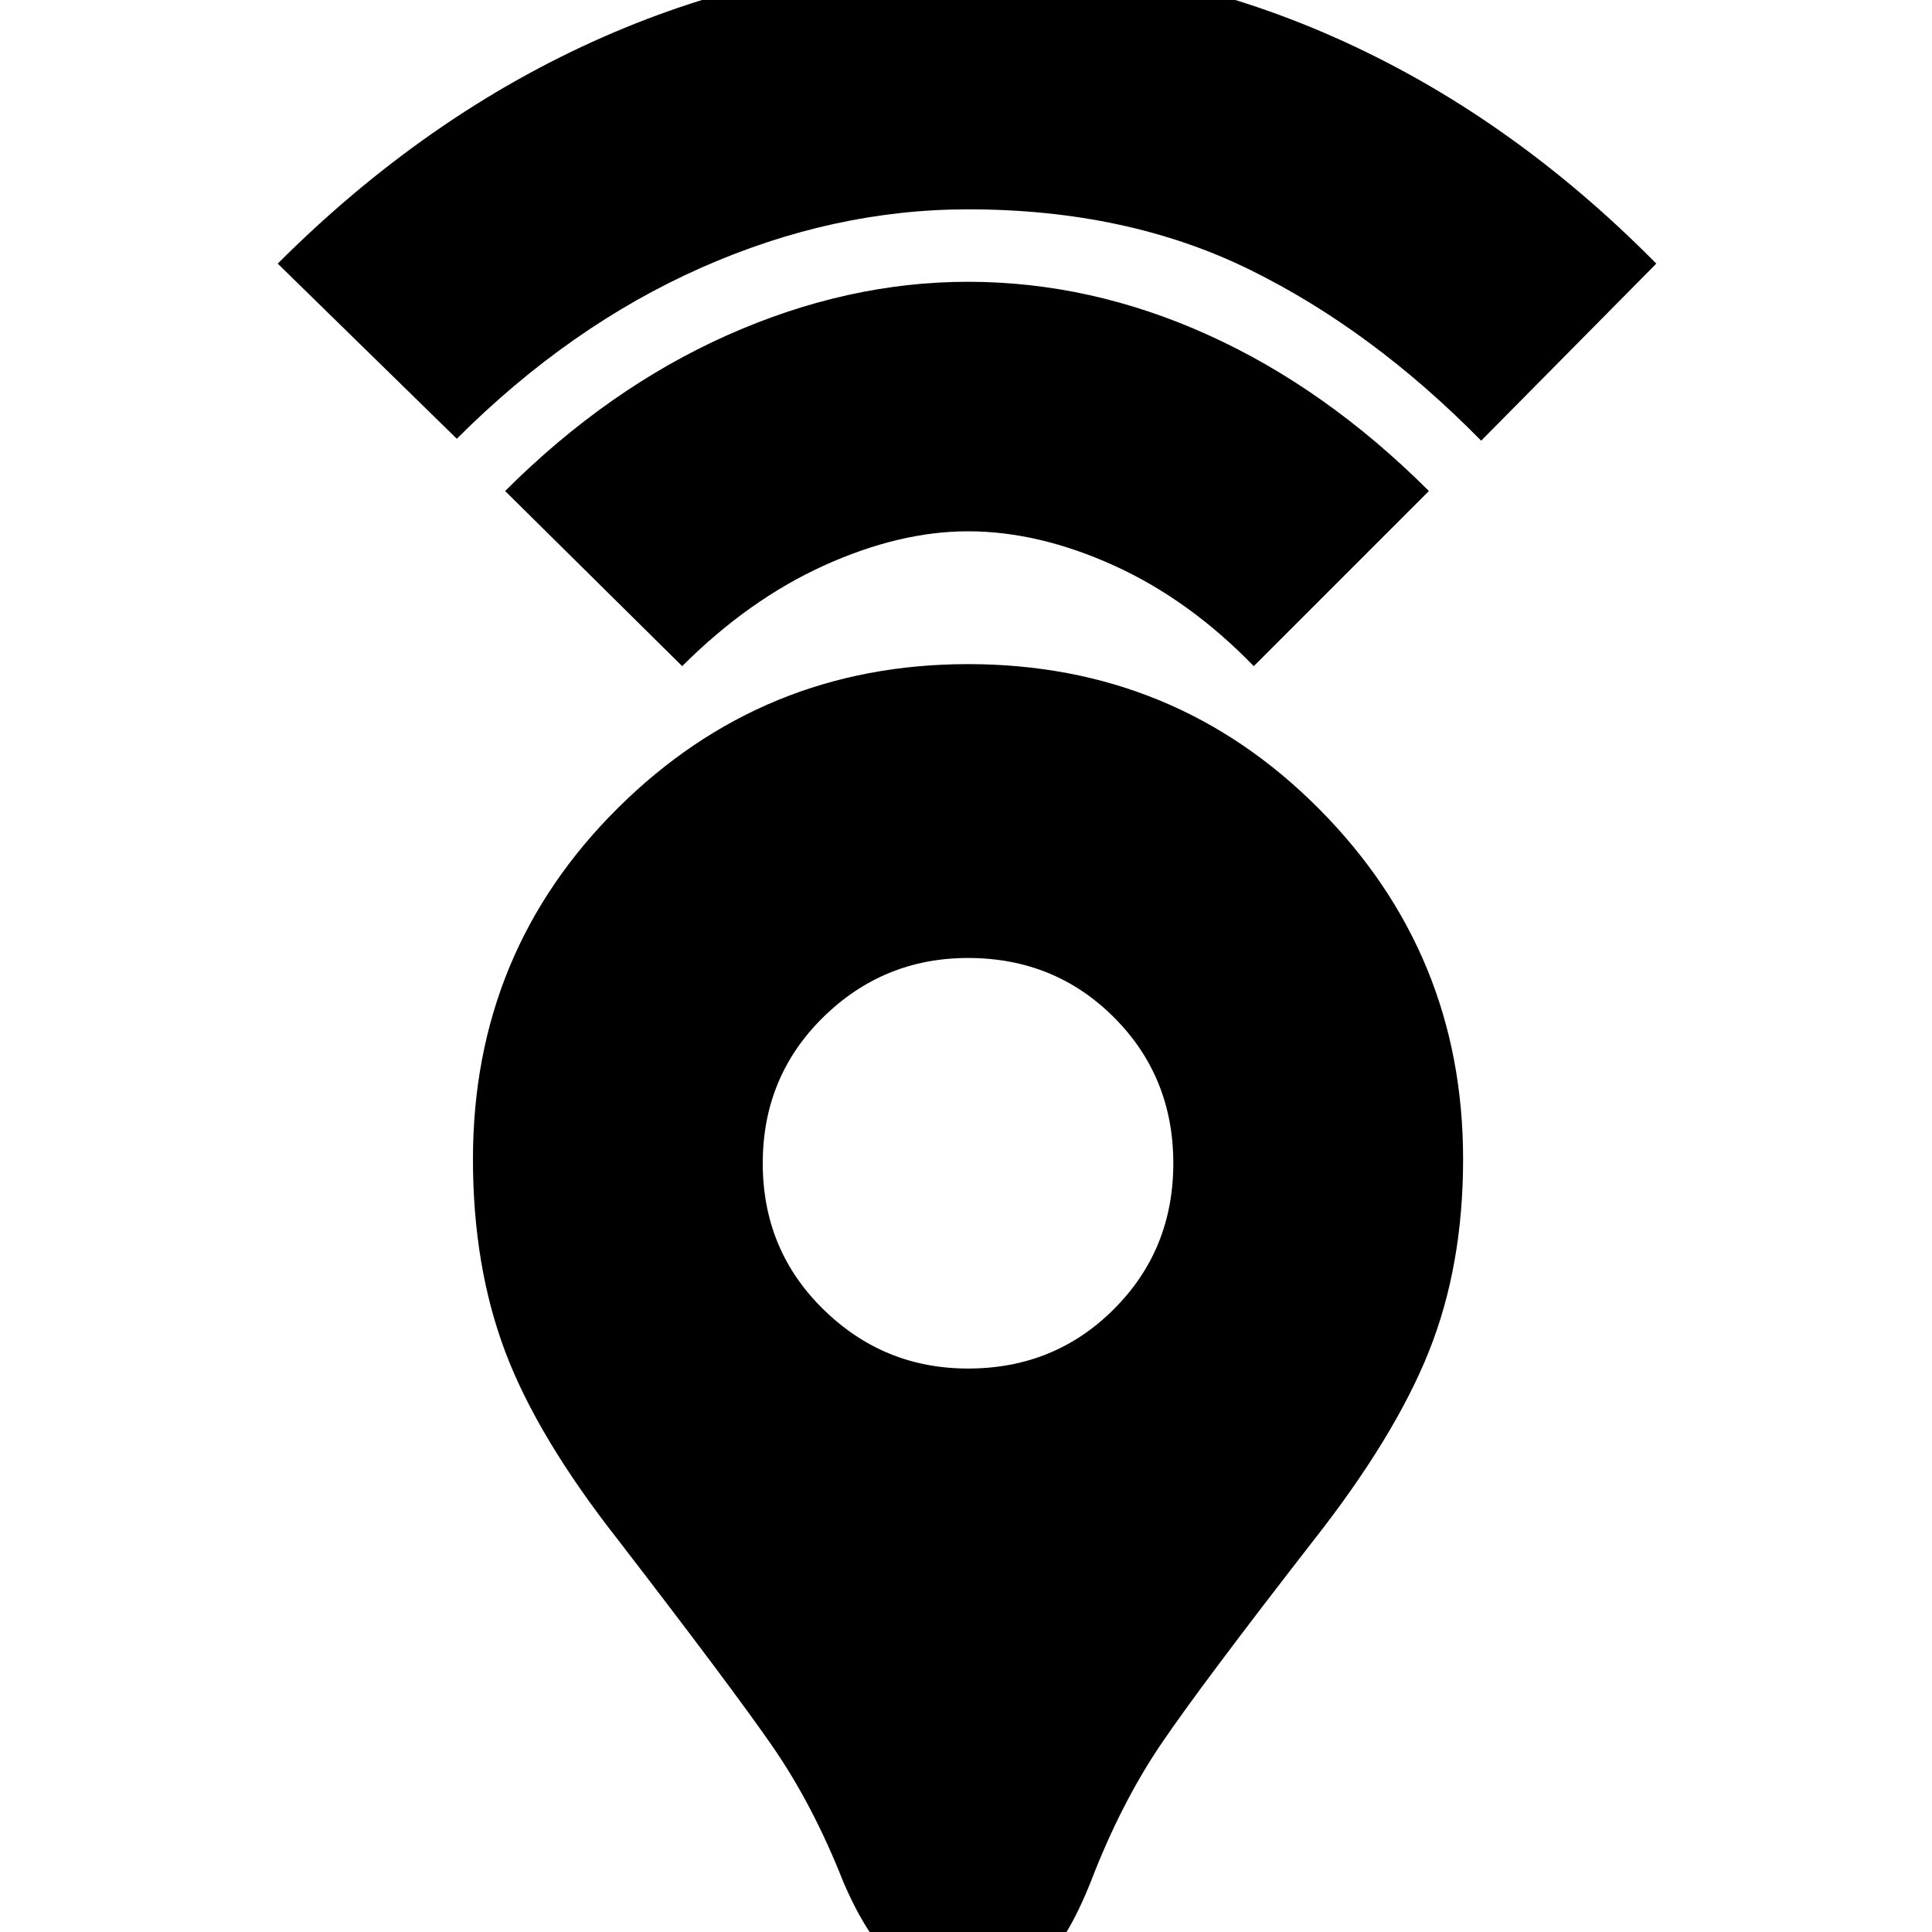 <svg xmlns="http://www.w3.org/2000/svg" height="20" width="20"><path d="M10.021 20.542Q9.542 20.542 9.26 20.302Q8.979 20.062 8.729 19.479Q8.417 18.688 8 18.083Q7.583 17.479 6.396 15.938Q5.562 14.875 5.229 13.99Q4.896 13.104 4.896 12Q4.896 9.854 6.396 8.365Q7.896 6.875 10.021 6.875Q12.167 6.875 13.656 8.375Q15.146 9.875 15.146 12Q15.146 13.104 14.792 13.99Q14.438 14.875 13.604 15.938Q12.438 17.438 12.021 18.052Q11.604 18.667 11.292 19.479Q11.042 20.104 10.781 20.323Q10.521 20.542 10.021 20.542ZM10.021 14.167Q10.917 14.167 11.531 13.552Q12.146 12.938 12.146 12.042Q12.146 11.146 11.531 10.531Q10.917 9.917 10.021 9.917Q9.146 9.917 8.521 10.531Q7.896 11.146 7.896 12.042Q7.896 12.938 8.521 13.552Q9.146 14.167 10.021 14.167ZM7.062 6.896 5.229 5.083Q6.292 4.021 7.531 3.469Q8.771 2.917 10.021 2.917Q11.292 2.917 12.51 3.469Q13.729 4.021 14.792 5.083L12.979 6.896Q12.312 6.208 11.531 5.854Q10.75 5.5 10.021 5.5Q9.312 5.5 8.531 5.854Q7.75 6.208 7.062 6.896ZM4.729 4.542 2.875 2.729Q4.417 1.188 6.24 0.385Q8.062 -0.417 10.021 -0.417Q12 -0.417 13.812 0.385Q15.625 1.188 17.146 2.729L15.333 4.562Q14.208 3.417 12.938 2.792Q11.667 2.167 10.021 2.167Q8.625 2.167 7.26 2.771Q5.896 3.375 4.729 4.542Z"/></svg>